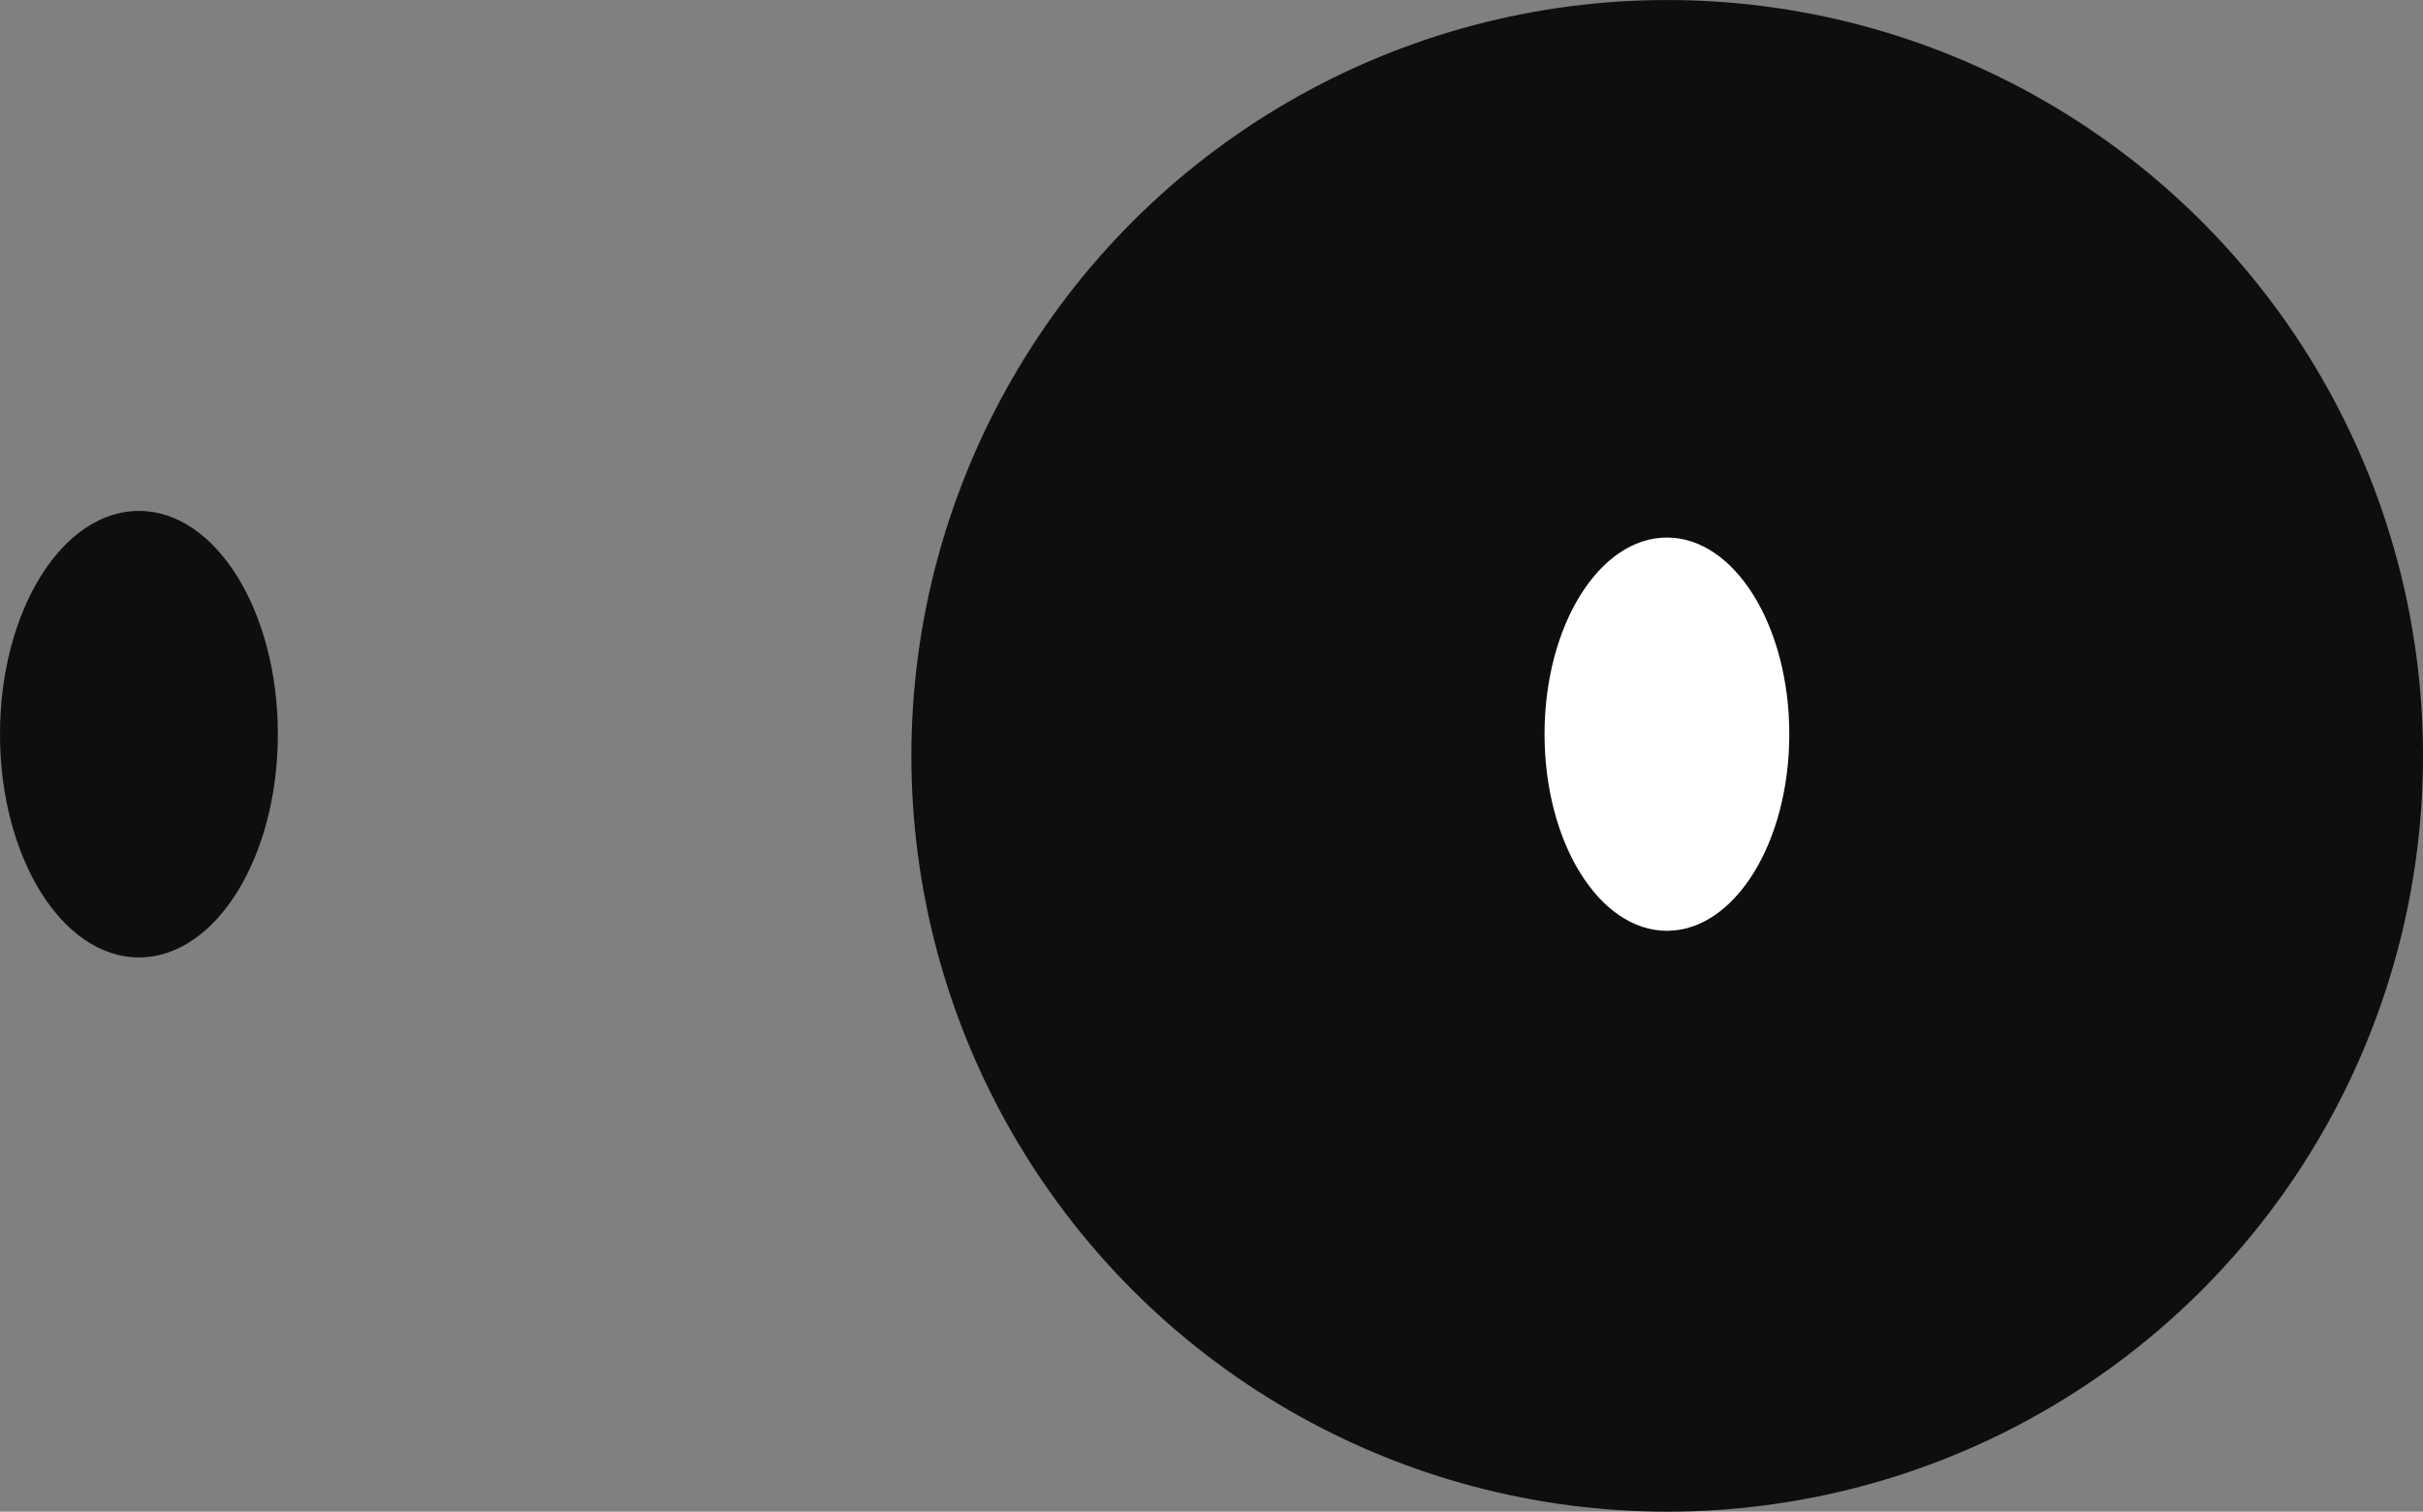 <svg version="1.1" id="图层_1" x="0px" y="0px" width="88.703px" height="55.34px" viewBox="0 0 88.703 55.34" enable-background="new 0 0 88.703 55.34" xml:space="preserve" xmlns="http://www.w3.org/2000/svg" xmlns:xlink="http://www.w3.org/1999/xlink" xmlns:xml="http://www.w3.org/XML/1998/namespace">
  <rect x="0" y="0" width="88.703" height="55.34" fill="#808080" stroke="none"/>
  <g>
    <circle fill="#0F0E0F" cx="61.034" cy="27.67" r="27.669" class="color c1"/>
    <ellipse fill="#0F0E0F" cx="5.086" cy="26.876" rx="5.086" ry="8.173" class="color c1"/>
    <ellipse fill="#FFFFFF" cx="61.024" cy="26.876" rx="4.48" ry="7.198" class="color c2"/>
  </g>
</svg>
